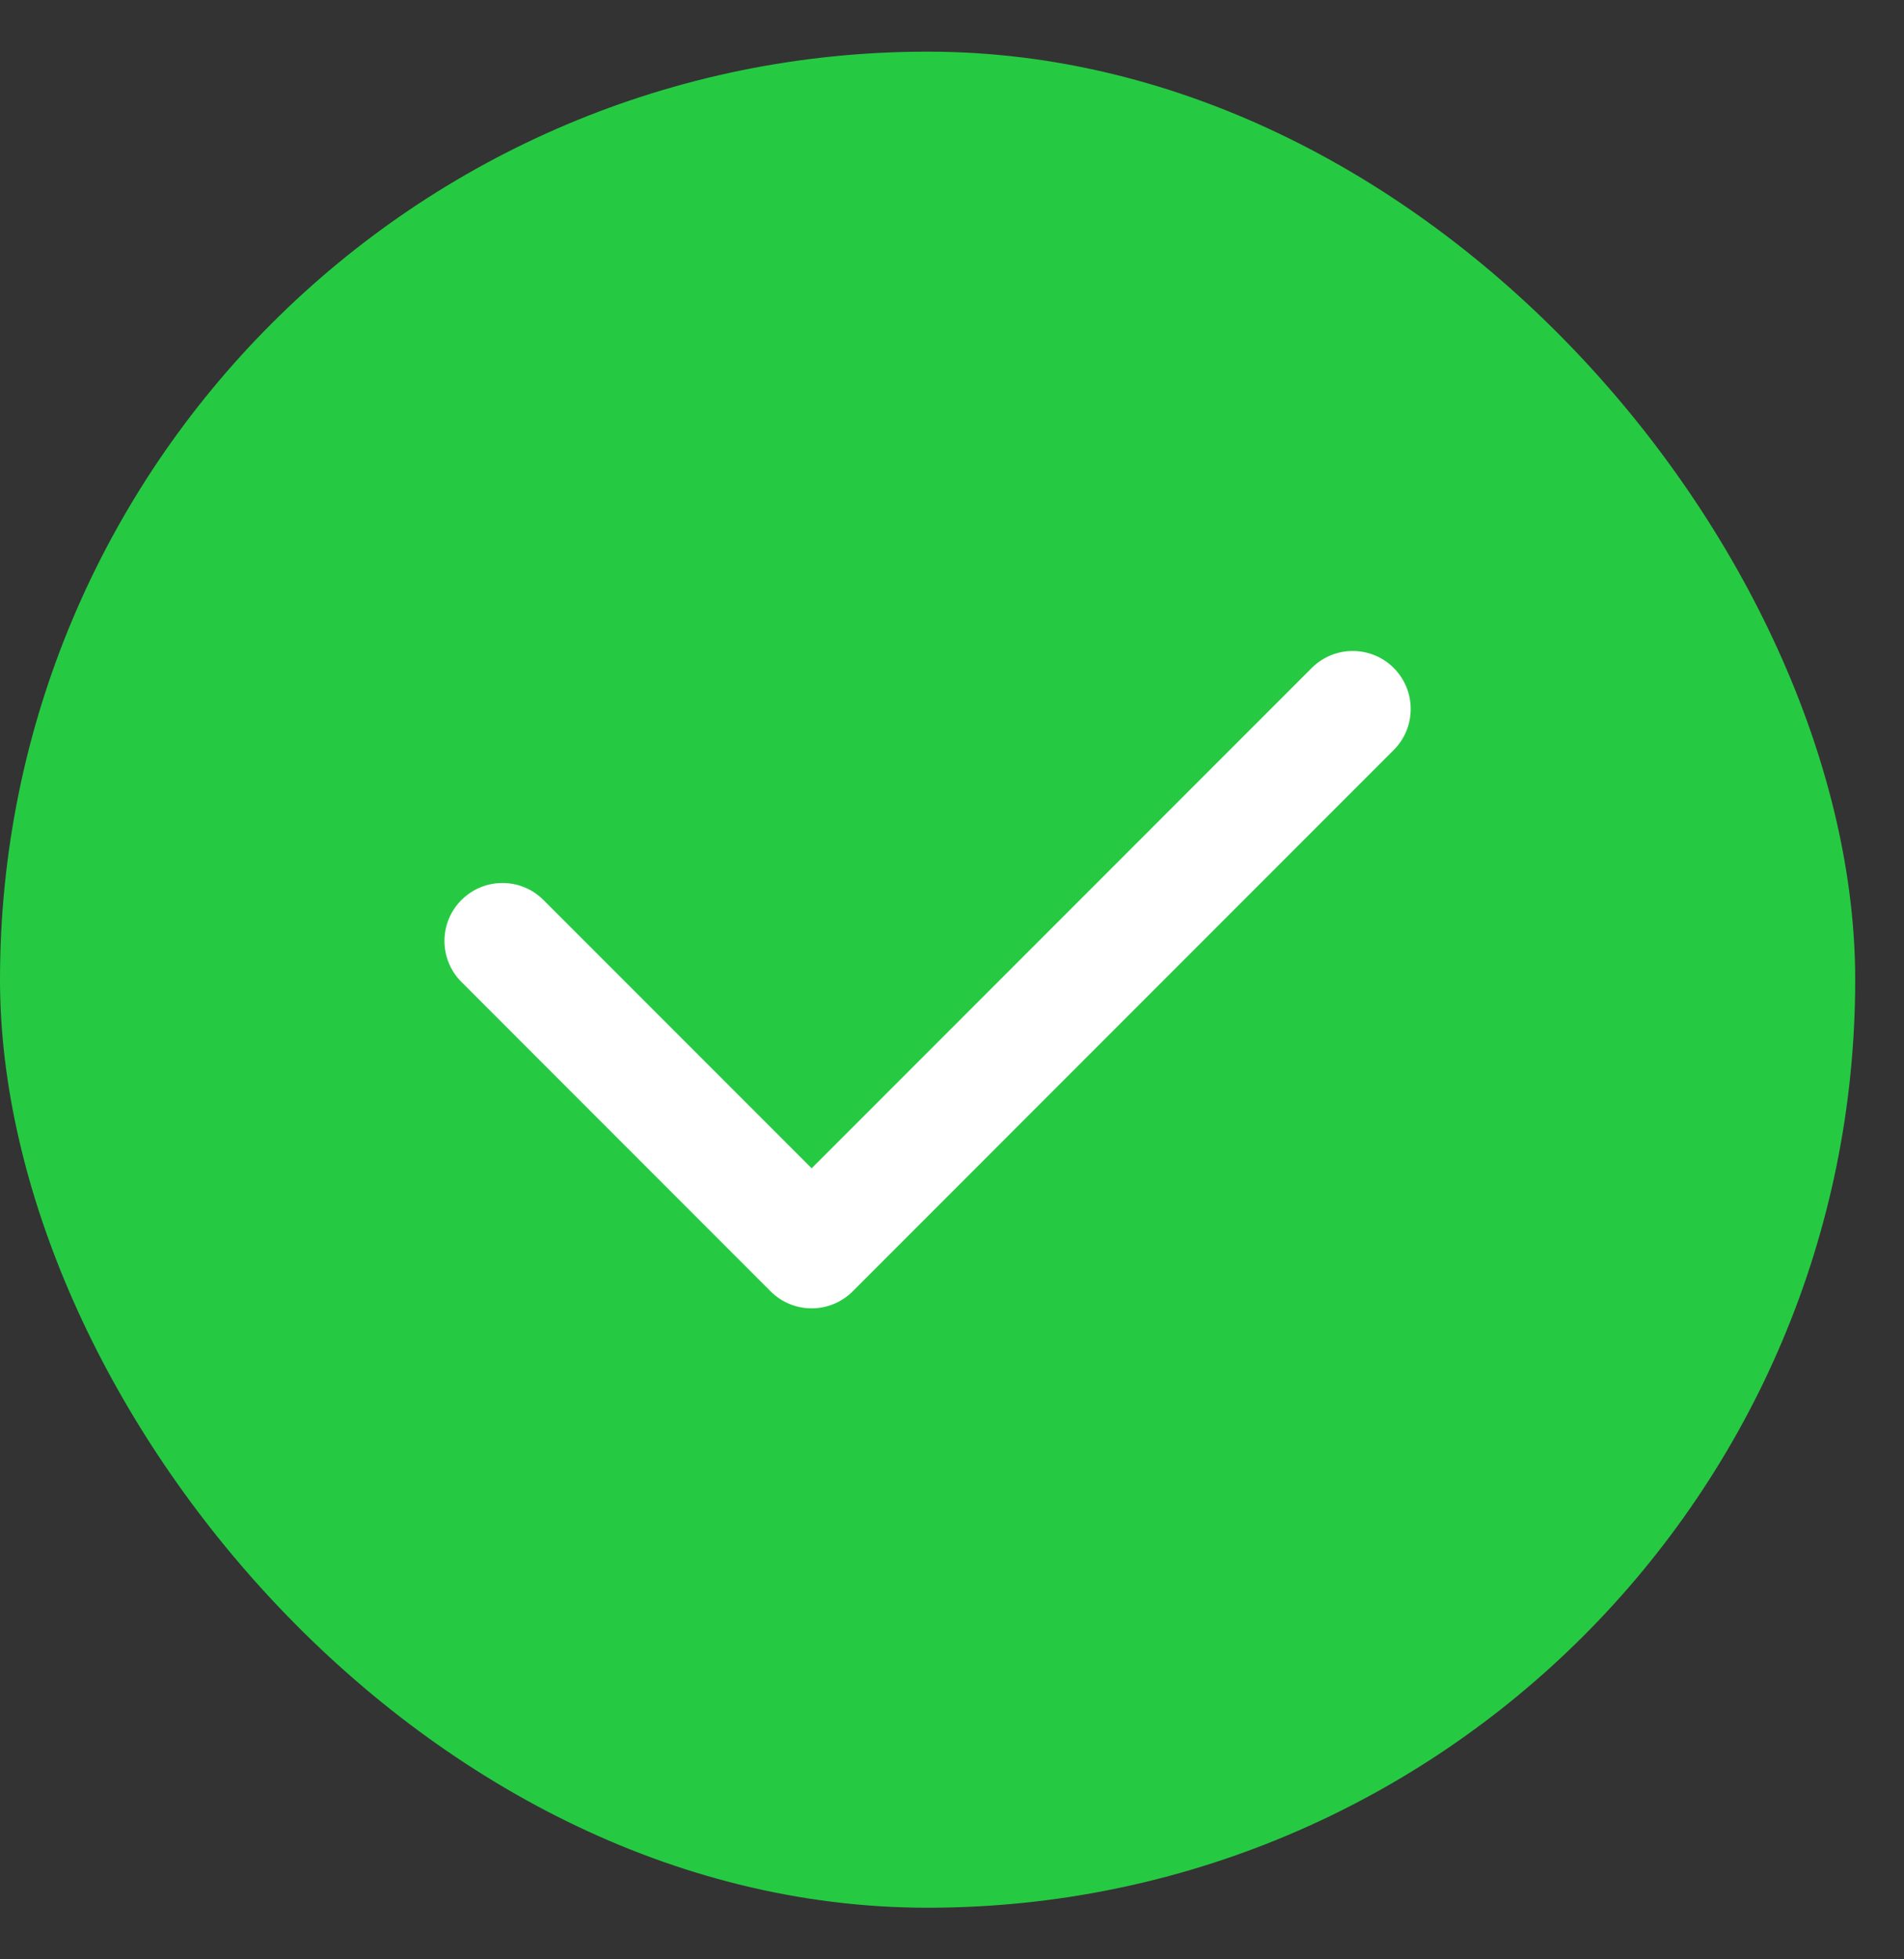 <svg width="35" height="36" viewBox="0 0 35 36" fill="none" xmlns="http://www.w3.org/2000/svg">
<rect x="0" y="0" width="35" height="36" fill="#333333" stroke="none"/>
<rect y="0.949" width="34.103" height="34.103" rx="17.052" fill="#26CA42"/>
<path fill-rule="evenodd" clip-rule="evenodd" d="M25.62 12.273C26.036 12.689 26.036 13.364 25.62 13.78L15.674 23.727C15.257 24.143 14.583 24.143 14.166 23.727L8.483 18.043C8.066 17.627 8.066 16.952 8.483 16.536C8.899 16.12 9.574 16.12 9.99 16.536L14.92 21.466L24.113 12.273C24.529 11.857 25.204 11.857 25.62 12.273Z" fill="white"/>
</svg>
